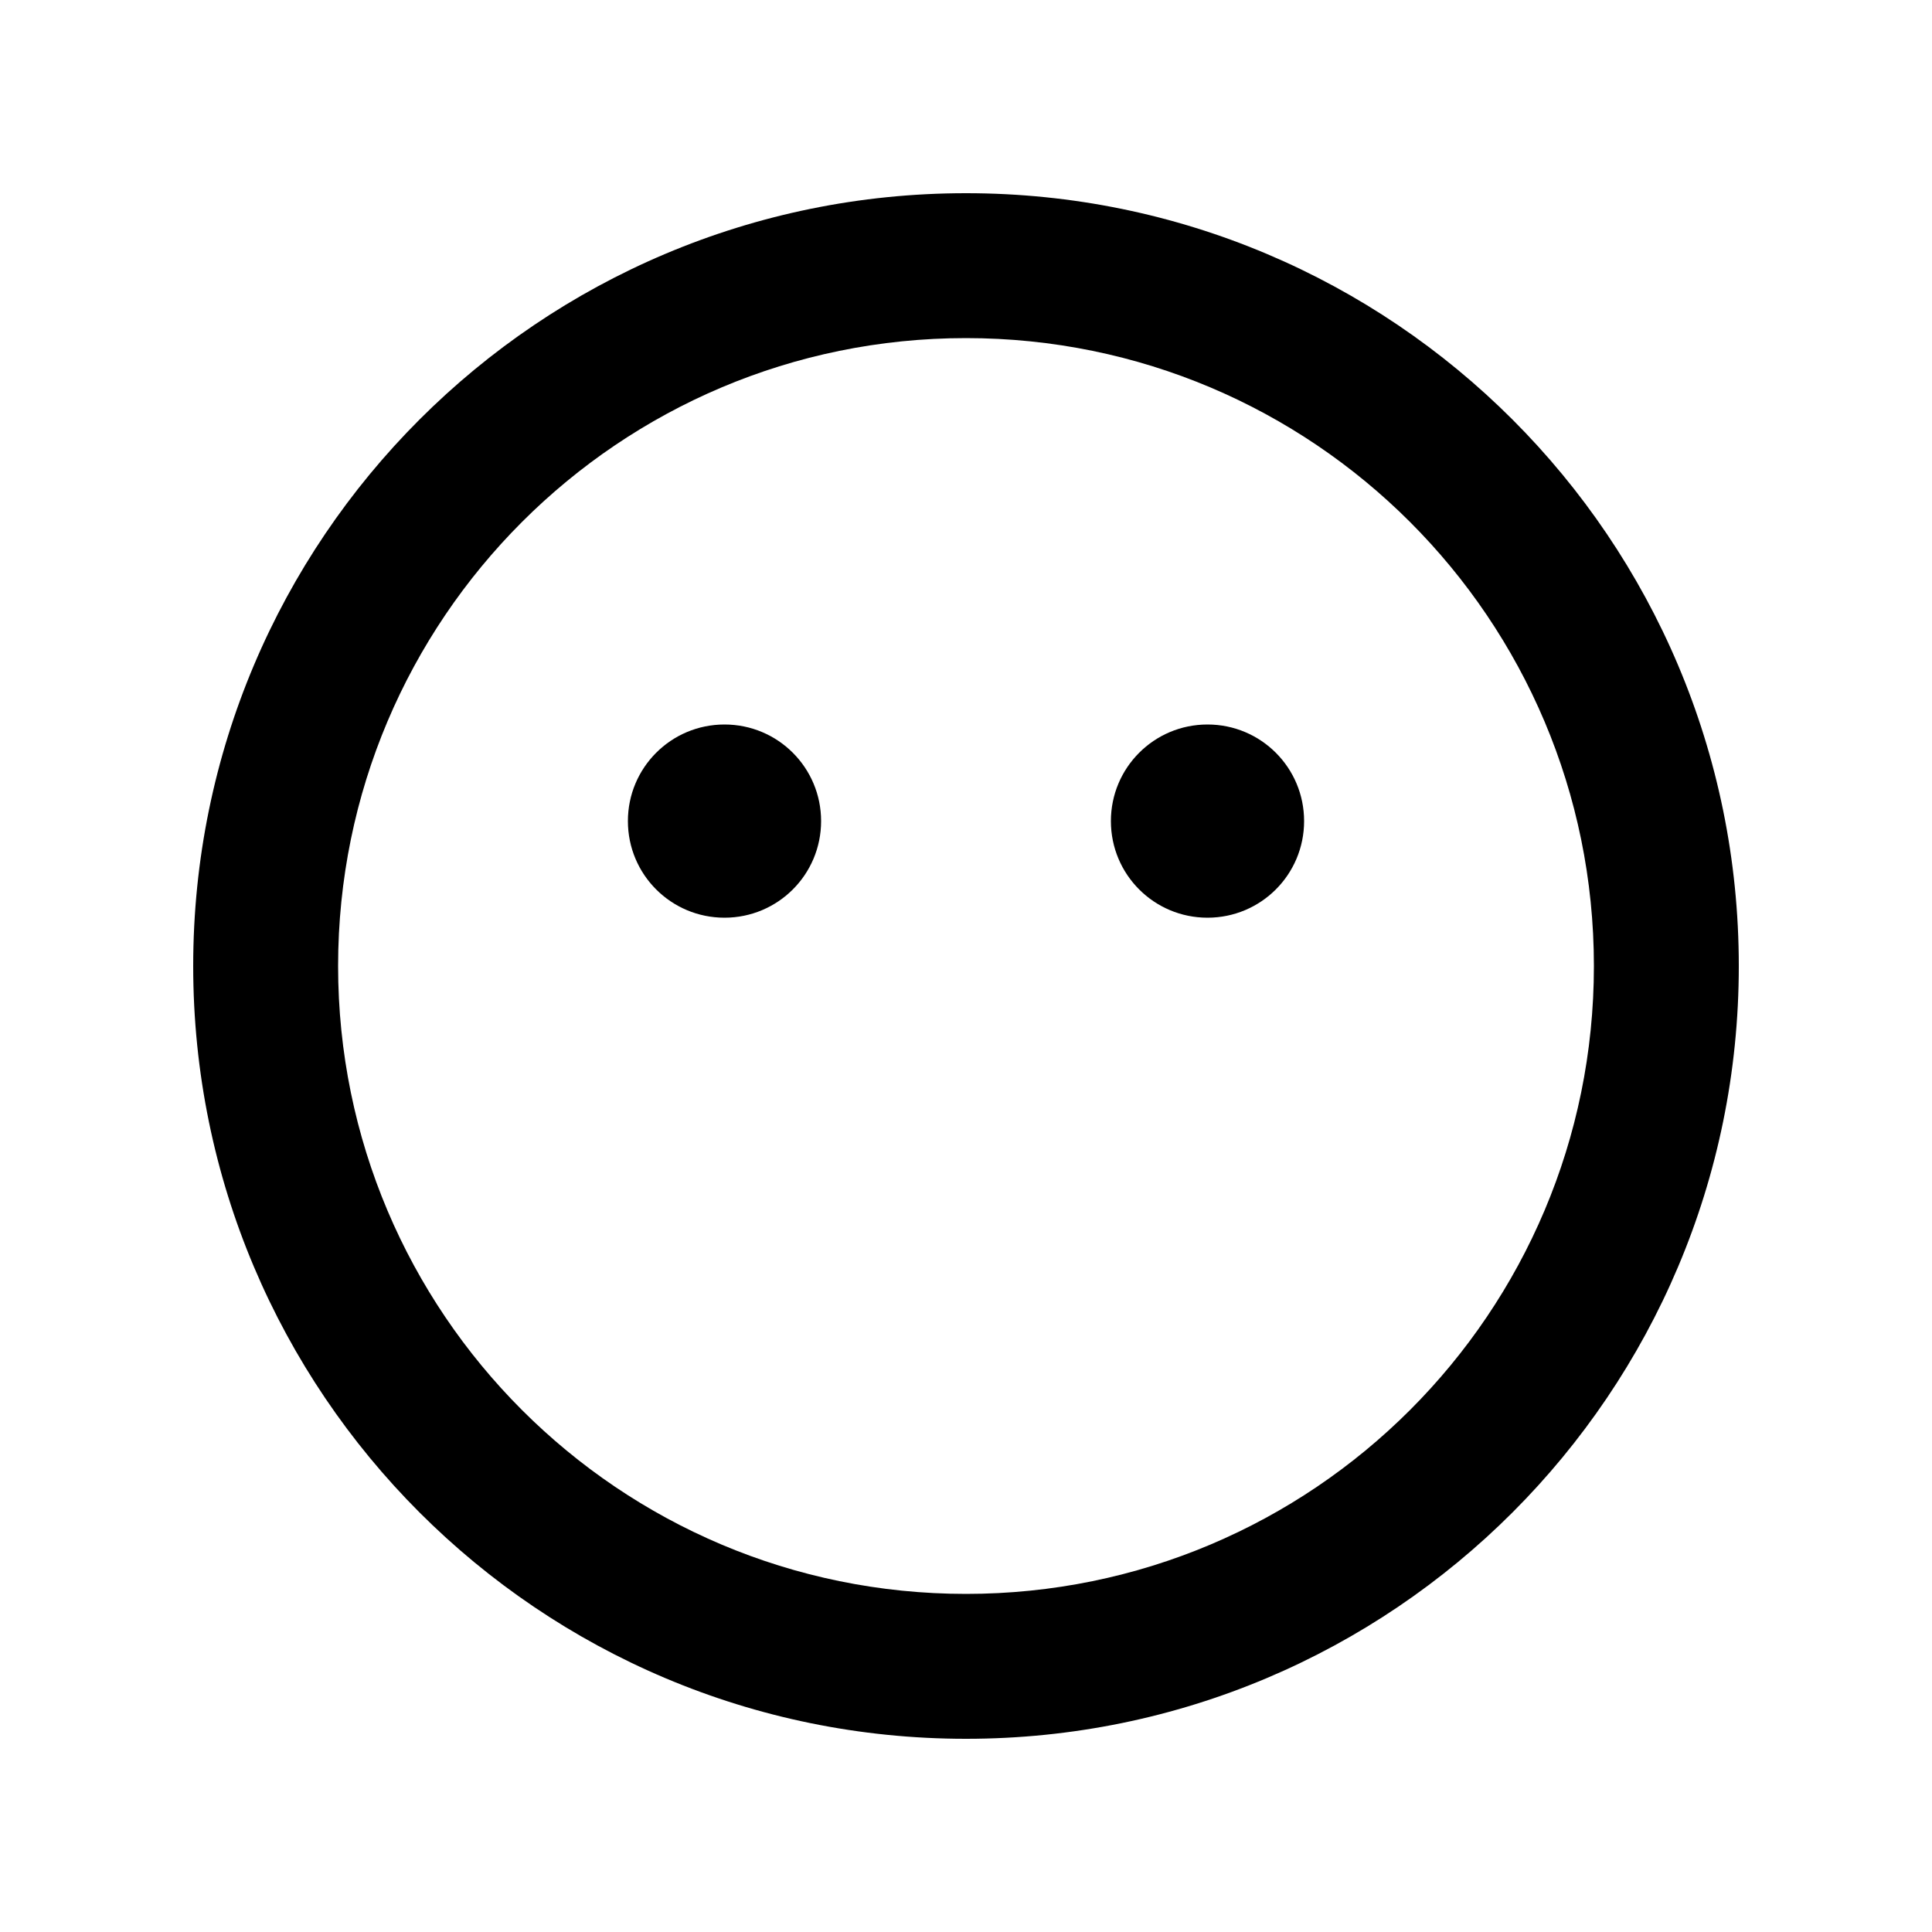 <svg xmlns="http://www.w3.org/2000/svg" viewBox="0 0 640 640"><!--! Font Awesome Free 7.0.1 by @fontawesome - https://fontawesome.com License - https://fontawesome.com/license/free (Icons: CC BY 4.0, Fonts: SIL OFL 1.1, Code: MIT License) Copyright 2025 Fonticons, Inc.--><path fill="currentColor" d="M320 112c-114.9 0-208 93.1-208 208s93.1 208 208 208 208-93.1 208-208-93.1-208-208-208m256 208c0 141.4-114.6 256-256 256S64 461.4 64 320 178.6 64 320 64s256 114.6 256 256m-368-48c0-17.7 14.3-32 32-32s32 14.3 32 32-14.3 32-32 32-32-14.3-32-32m192-32c17.7 0 32 14.3 32 32s-14.3 32-32 32-32-14.3-32-32 14.3-32 32-32"/></svg>